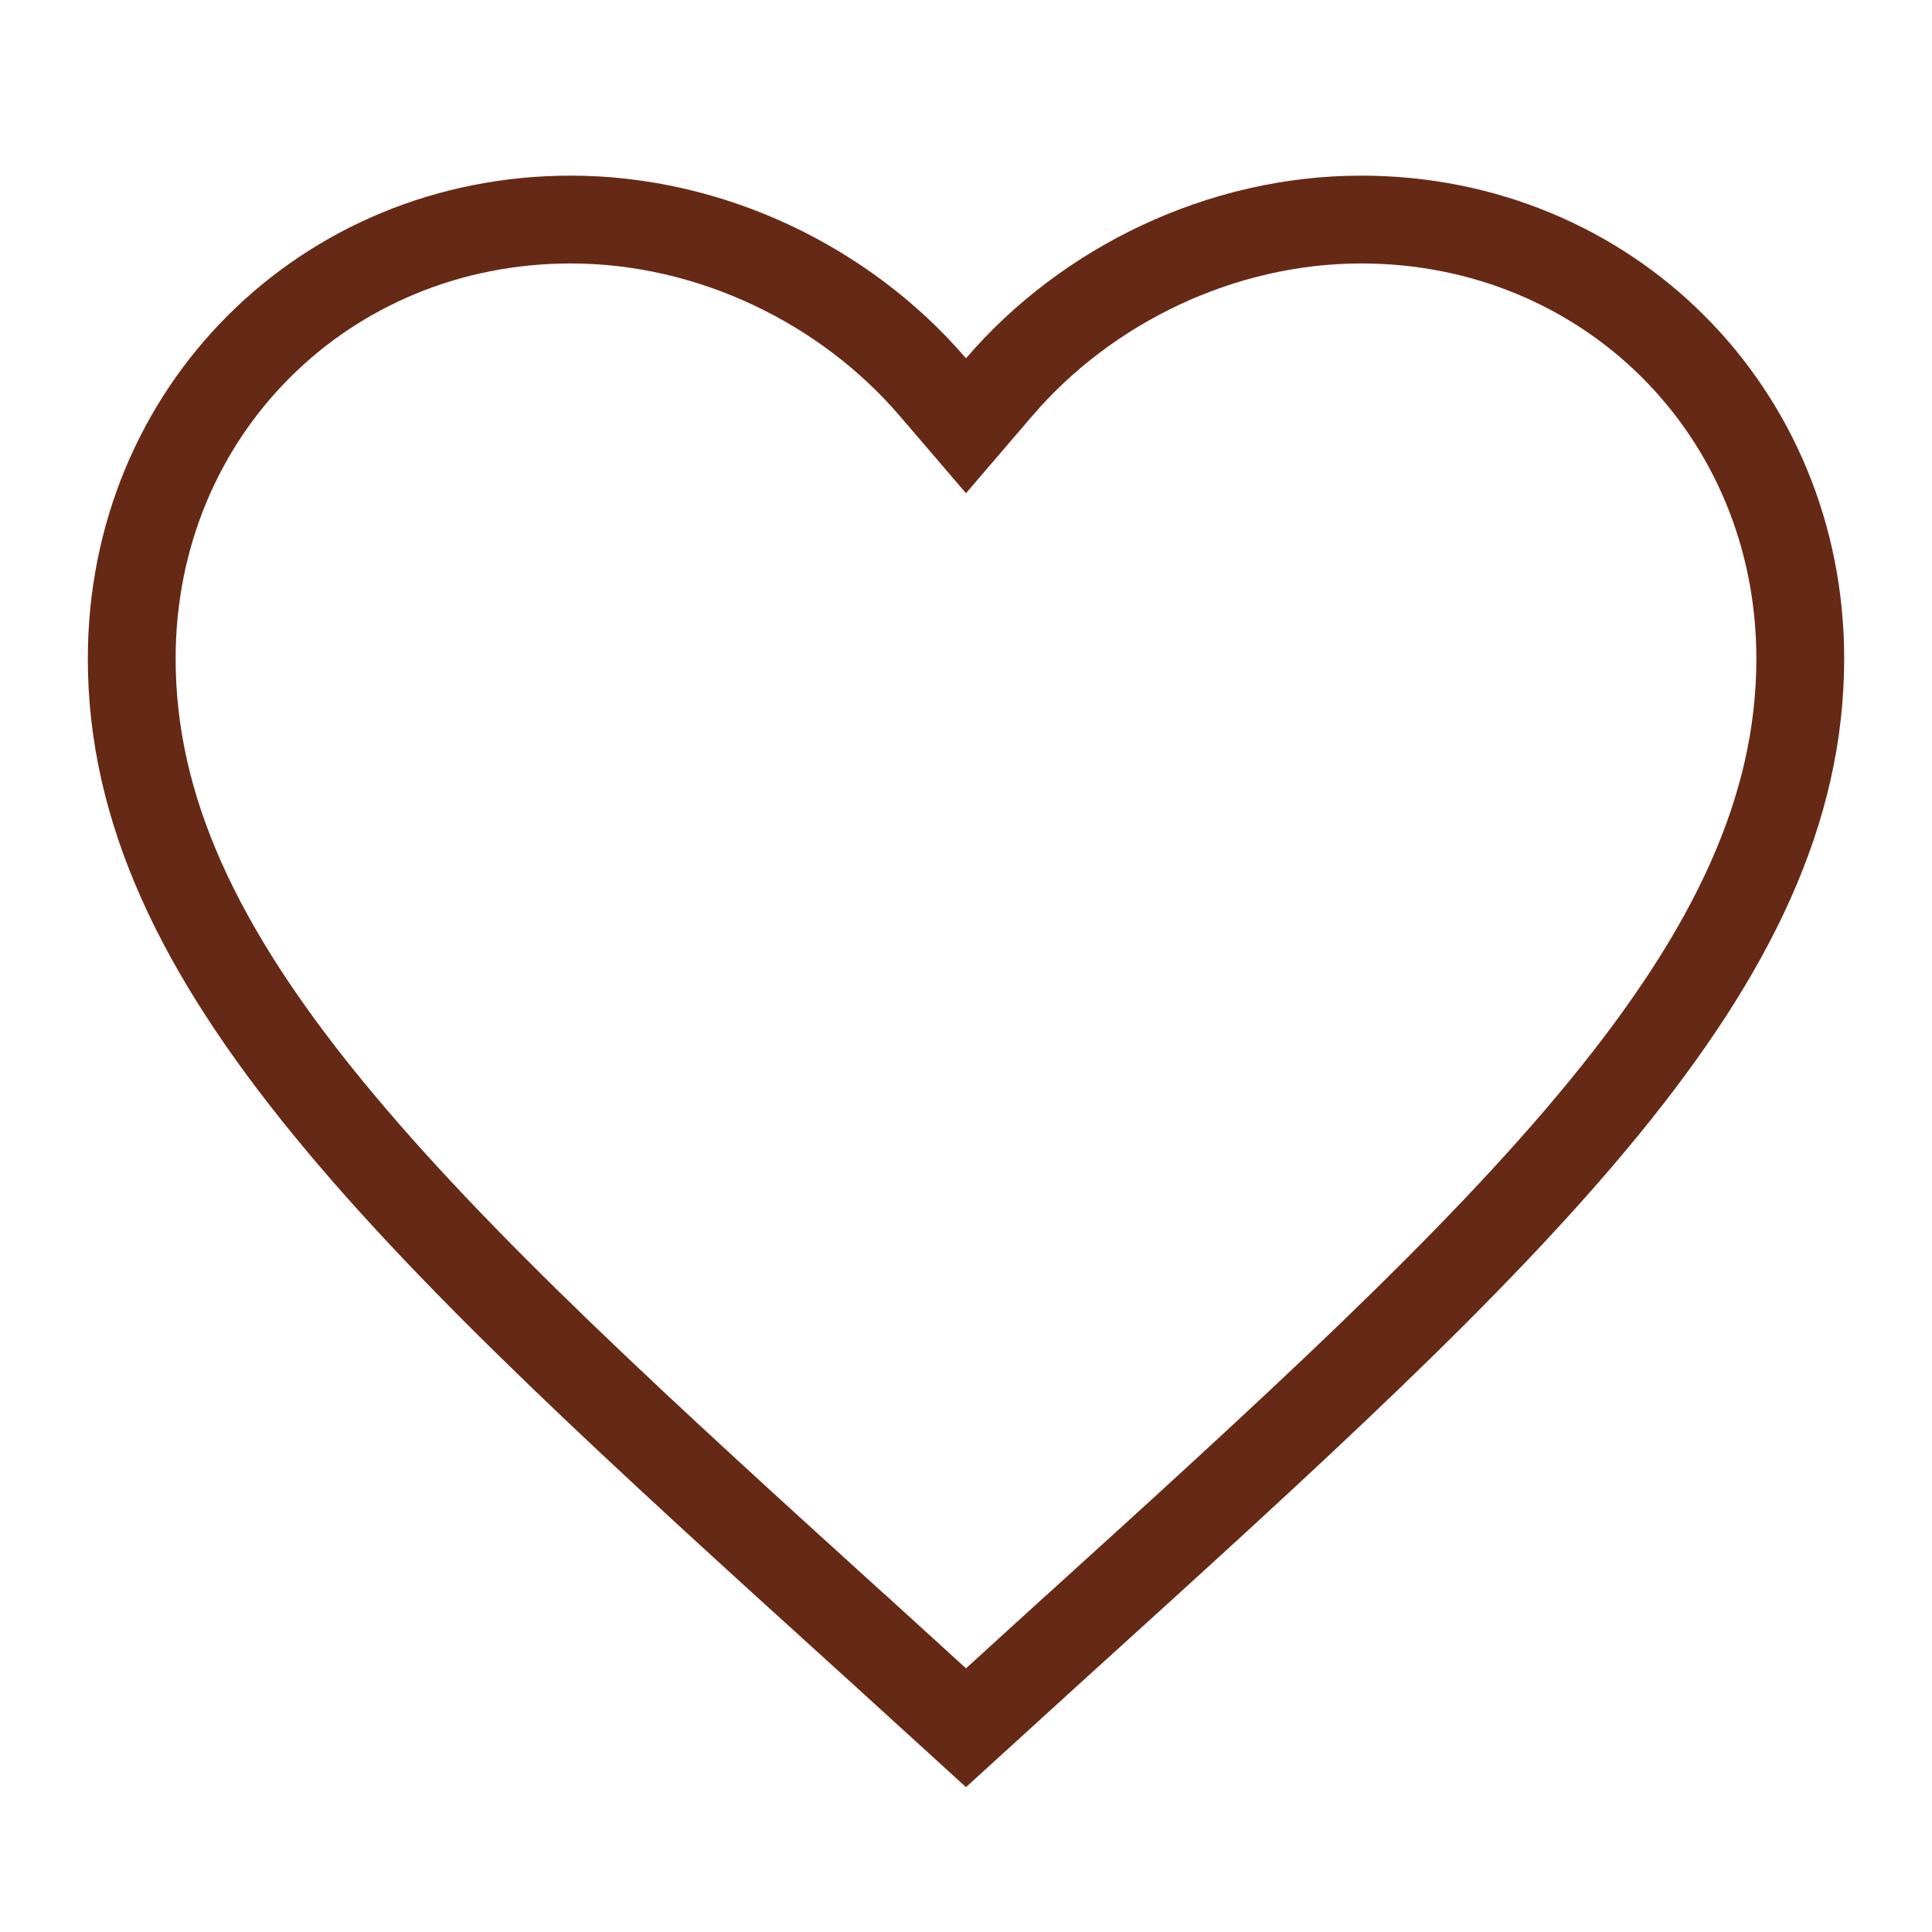 <svg width="22" height="22" viewBox="0 0 22 22" fill="none" xmlns="http://www.w3.org/2000/svg">
<path d="M9.887 18.66L9.886 18.66C7.301 16.316 5.196 14.403 3.731 12.611C2.271 10.826 1.5 9.221 1.5 7.5C1.5 4.687 3.696 2.5 6.5 2.5C8.089 2.5 9.622 3.242 10.621 4.406L11 4.848L11.379 4.406C12.378 3.242 13.911 2.5 15.5 2.5C18.305 2.5 20.5 4.687 20.5 7.5C20.5 9.221 19.729 10.826 18.269 12.611C16.804 14.403 14.699 16.316 12.114 18.66L12.113 18.66L11 19.674L9.887 18.66Z" stroke="#662916"/>
</svg>

